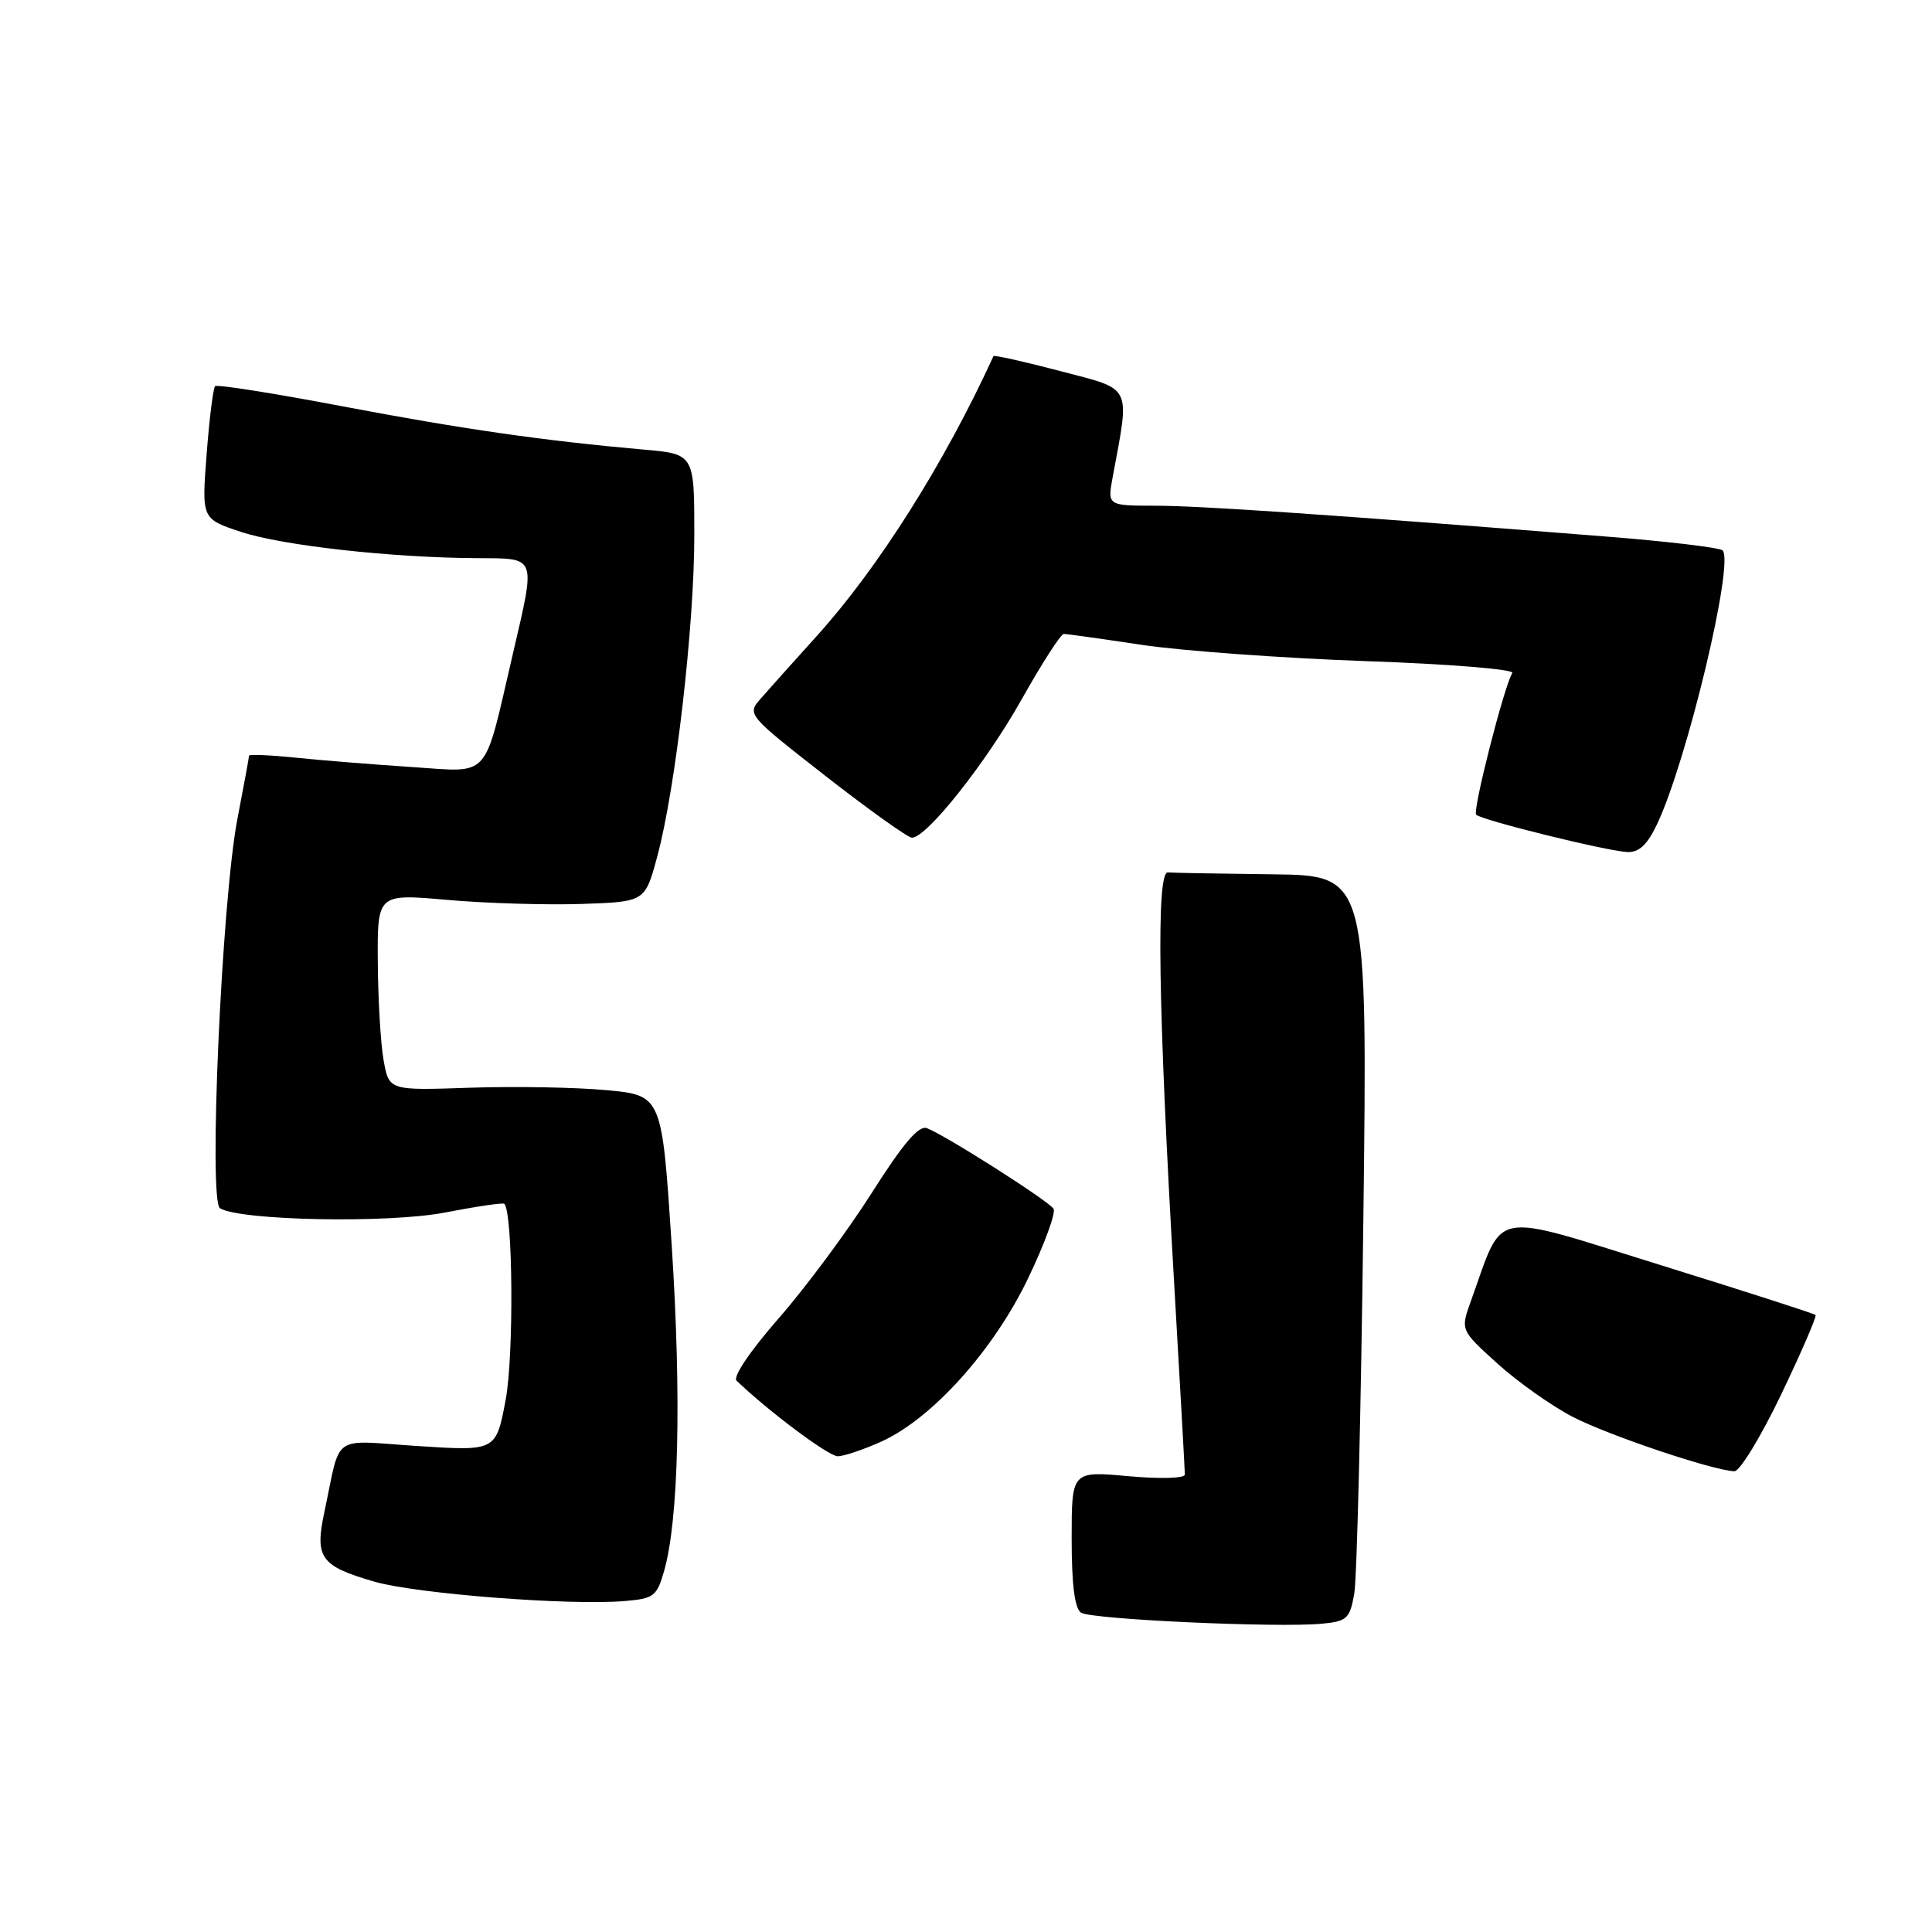 <?xml version="1.0" encoding="UTF-8" standalone="no"?>
<!DOCTYPE svg PUBLIC "-//W3C//DTD SVG 1.1//EN" "http://www.w3.org/Graphics/SVG/1.1/DTD/svg11.dtd" >
<svg xmlns="http://www.w3.org/2000/svg" xmlns:xlink="http://www.w3.org/1999/xlink" version="1.1" viewBox="0 0 256 256">
 <g >
 <path fill="currentColor"
d=" M 179.45 211.15 C 179.80 209.14 180.34 186.91 180.65 161.75 C 181.21 116.00 181.21 116.00 168.61 115.85 C 161.67 115.77 155.44 115.66 154.75 115.60 C 153.19 115.48 153.46 133.46 155.55 169.50 C 156.35 183.25 157.00 194.90 157.00 195.39 C 157.00 195.89 153.71 195.98 149.50 195.60 C 142.00 194.92 142.00 194.92 142.00 203.90 C 142.00 209.99 142.40 213.14 143.25 213.69 C 144.62 214.58 169.29 215.71 175.15 215.15 C 178.48 214.84 178.86 214.49 179.45 211.15 Z  M 88.00 208.15 C 89.93 201.41 90.31 185.20 89.01 165.10 C 87.71 145.14 87.71 145.14 80.35 144.45 C 76.30 144.07 68.16 143.93 62.27 144.13 C 51.55 144.50 51.55 144.50 50.83 140.50 C 50.44 138.30 50.09 132.43 50.06 127.46 C 50.00 118.42 50.00 118.42 59.25 119.24 C 64.34 119.69 72.32 119.93 76.99 119.78 C 85.47 119.50 85.47 119.50 87.09 113.49 C 89.52 104.49 92.01 82.88 92.00 70.83 C 92.00 60.16 92.00 60.16 85.25 59.57 C 72.03 58.40 61.28 56.86 45.23 53.81 C 36.28 52.11 28.75 50.92 28.50 51.17 C 28.25 51.42 27.74 55.48 27.38 60.19 C 26.72 68.75 26.72 68.75 31.91 70.47 C 37.38 72.29 51.89 73.90 63.25 73.96 C 71.20 74.01 71.01 73.49 67.95 86.67 C 64.02 103.56 65.13 102.32 54.63 101.64 C 49.61 101.31 42.69 100.76 39.25 100.40 C 35.81 100.05 33.00 99.93 33.00 100.13 C 33.00 100.33 32.31 104.10 31.46 108.50 C 29.38 119.33 27.60 159.13 29.15 160.10 C 31.82 161.74 51.52 162.12 59.00 160.66 C 63.12 159.86 66.65 159.34 66.82 159.51 C 67.97 160.60 68.10 179.69 67.00 185.50 C 65.72 192.28 65.72 192.28 55.39 191.61 C 43.69 190.85 45.24 189.76 42.98 200.36 C 41.69 206.42 42.46 207.50 49.58 209.57 C 55.12 211.18 75.38 212.76 82.73 212.15 C 86.64 211.83 87.04 211.52 88.00 208.15 Z  M 236.01 184.78 C 238.70 179.17 240.75 174.42 240.57 174.24 C 240.39 174.06 231.08 171.06 219.87 167.58 C 197.17 160.53 199.33 160.11 194.91 172.37 C 193.51 176.24 193.51 176.24 198.43 180.69 C 201.14 183.14 205.64 186.32 208.43 187.76 C 213.19 190.21 226.92 194.83 229.81 194.95 C 230.52 194.98 233.32 190.40 236.01 184.78 Z  M 116.82 191.00 C 123.54 187.94 131.66 178.91 136.23 169.38 C 138.41 164.84 139.93 160.69 139.60 160.17 C 138.97 159.14 125.29 150.43 122.82 149.49 C 121.75 149.07 119.67 151.51 115.51 158.07 C 112.31 163.11 106.77 170.58 103.20 174.66 C 99.41 178.99 97.07 182.45 97.60 182.95 C 101.92 187.08 109.79 192.96 111.00 192.96 C 111.83 192.96 114.44 192.07 116.82 191.00 Z  M 219.55 109.25 C 223.54 100.86 229.87 74.37 228.24 72.92 C 227.83 72.56 220.97 71.74 213.00 71.11 C 177.18 68.26 159.03 67.01 153.12 67.01 C 146.74 67.00 146.74 67.00 147.43 63.25 C 149.73 50.85 150.15 51.70 140.49 49.17 C 135.70 47.91 131.72 47.02 131.64 47.19 C 125.17 61.33 116.39 75.24 108.23 84.27 C 105.13 87.70 101.78 91.44 100.78 92.59 C 98.97 94.66 99.06 94.76 109.41 102.84 C 115.16 107.33 120.31 111.00 120.84 111.00 C 122.79 111.00 130.65 101.09 135.38 92.66 C 138.06 87.89 140.56 84.00 140.96 84.00 C 141.35 84.00 146.01 84.65 151.31 85.45 C 156.61 86.24 169.94 87.21 180.94 87.60 C 191.94 87.98 200.69 88.69 200.39 89.17 C 199.30 90.93 195.09 107.43 195.60 107.95 C 196.28 108.67 212.88 112.77 215.64 112.90 C 217.17 112.97 218.27 111.94 219.55 109.25 Z "/>
</g>
</svg>